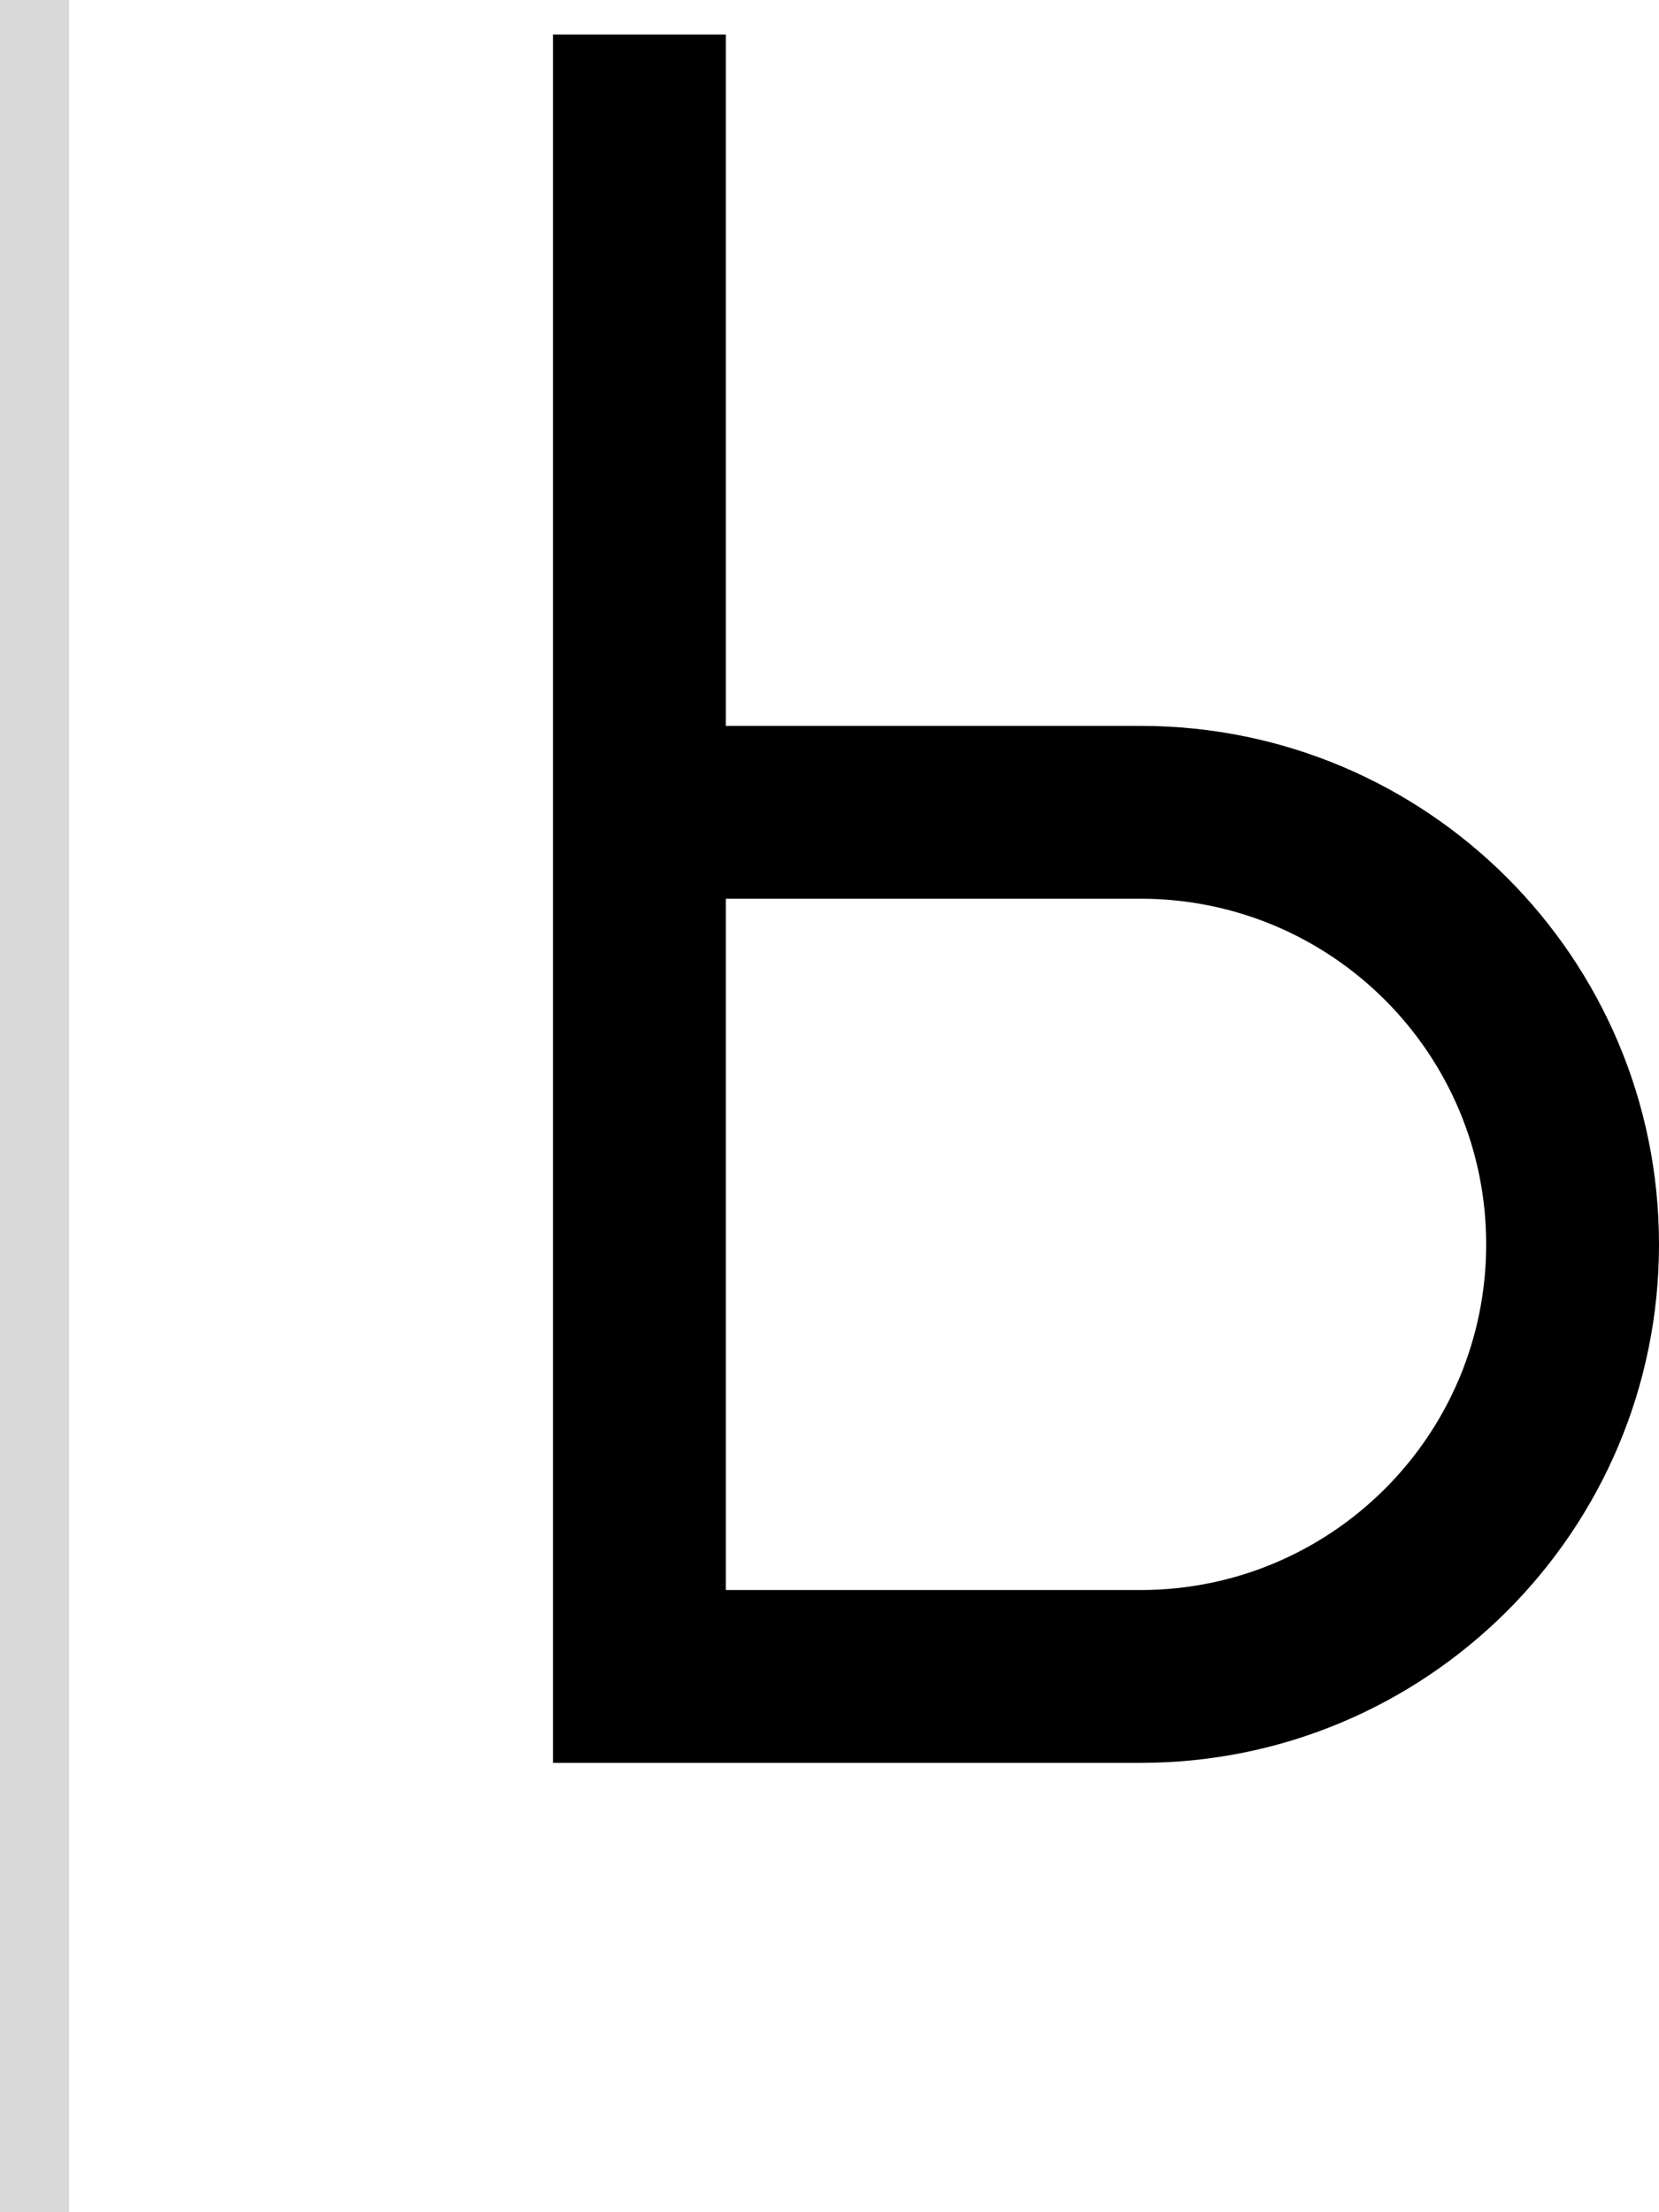 <svg width="48" height="64" viewBox="0 0 48 64" fill="none" xmlns="http://www.w3.org/2000/svg">
<path fill-rule="evenodd" clip-rule="evenodd" d="M16 1H21V21H33C41.284 21 48 27.716 48 36C48 44.284 41.284 51 33 51H16V1ZM33 46H21V26H33C38.523 26 43 30.477 43 36C43 41.523 38.523 46 33 46Z" fill="black"/>
<rect width="2" height="64" fill="#D9D9D9"/>
</svg>

